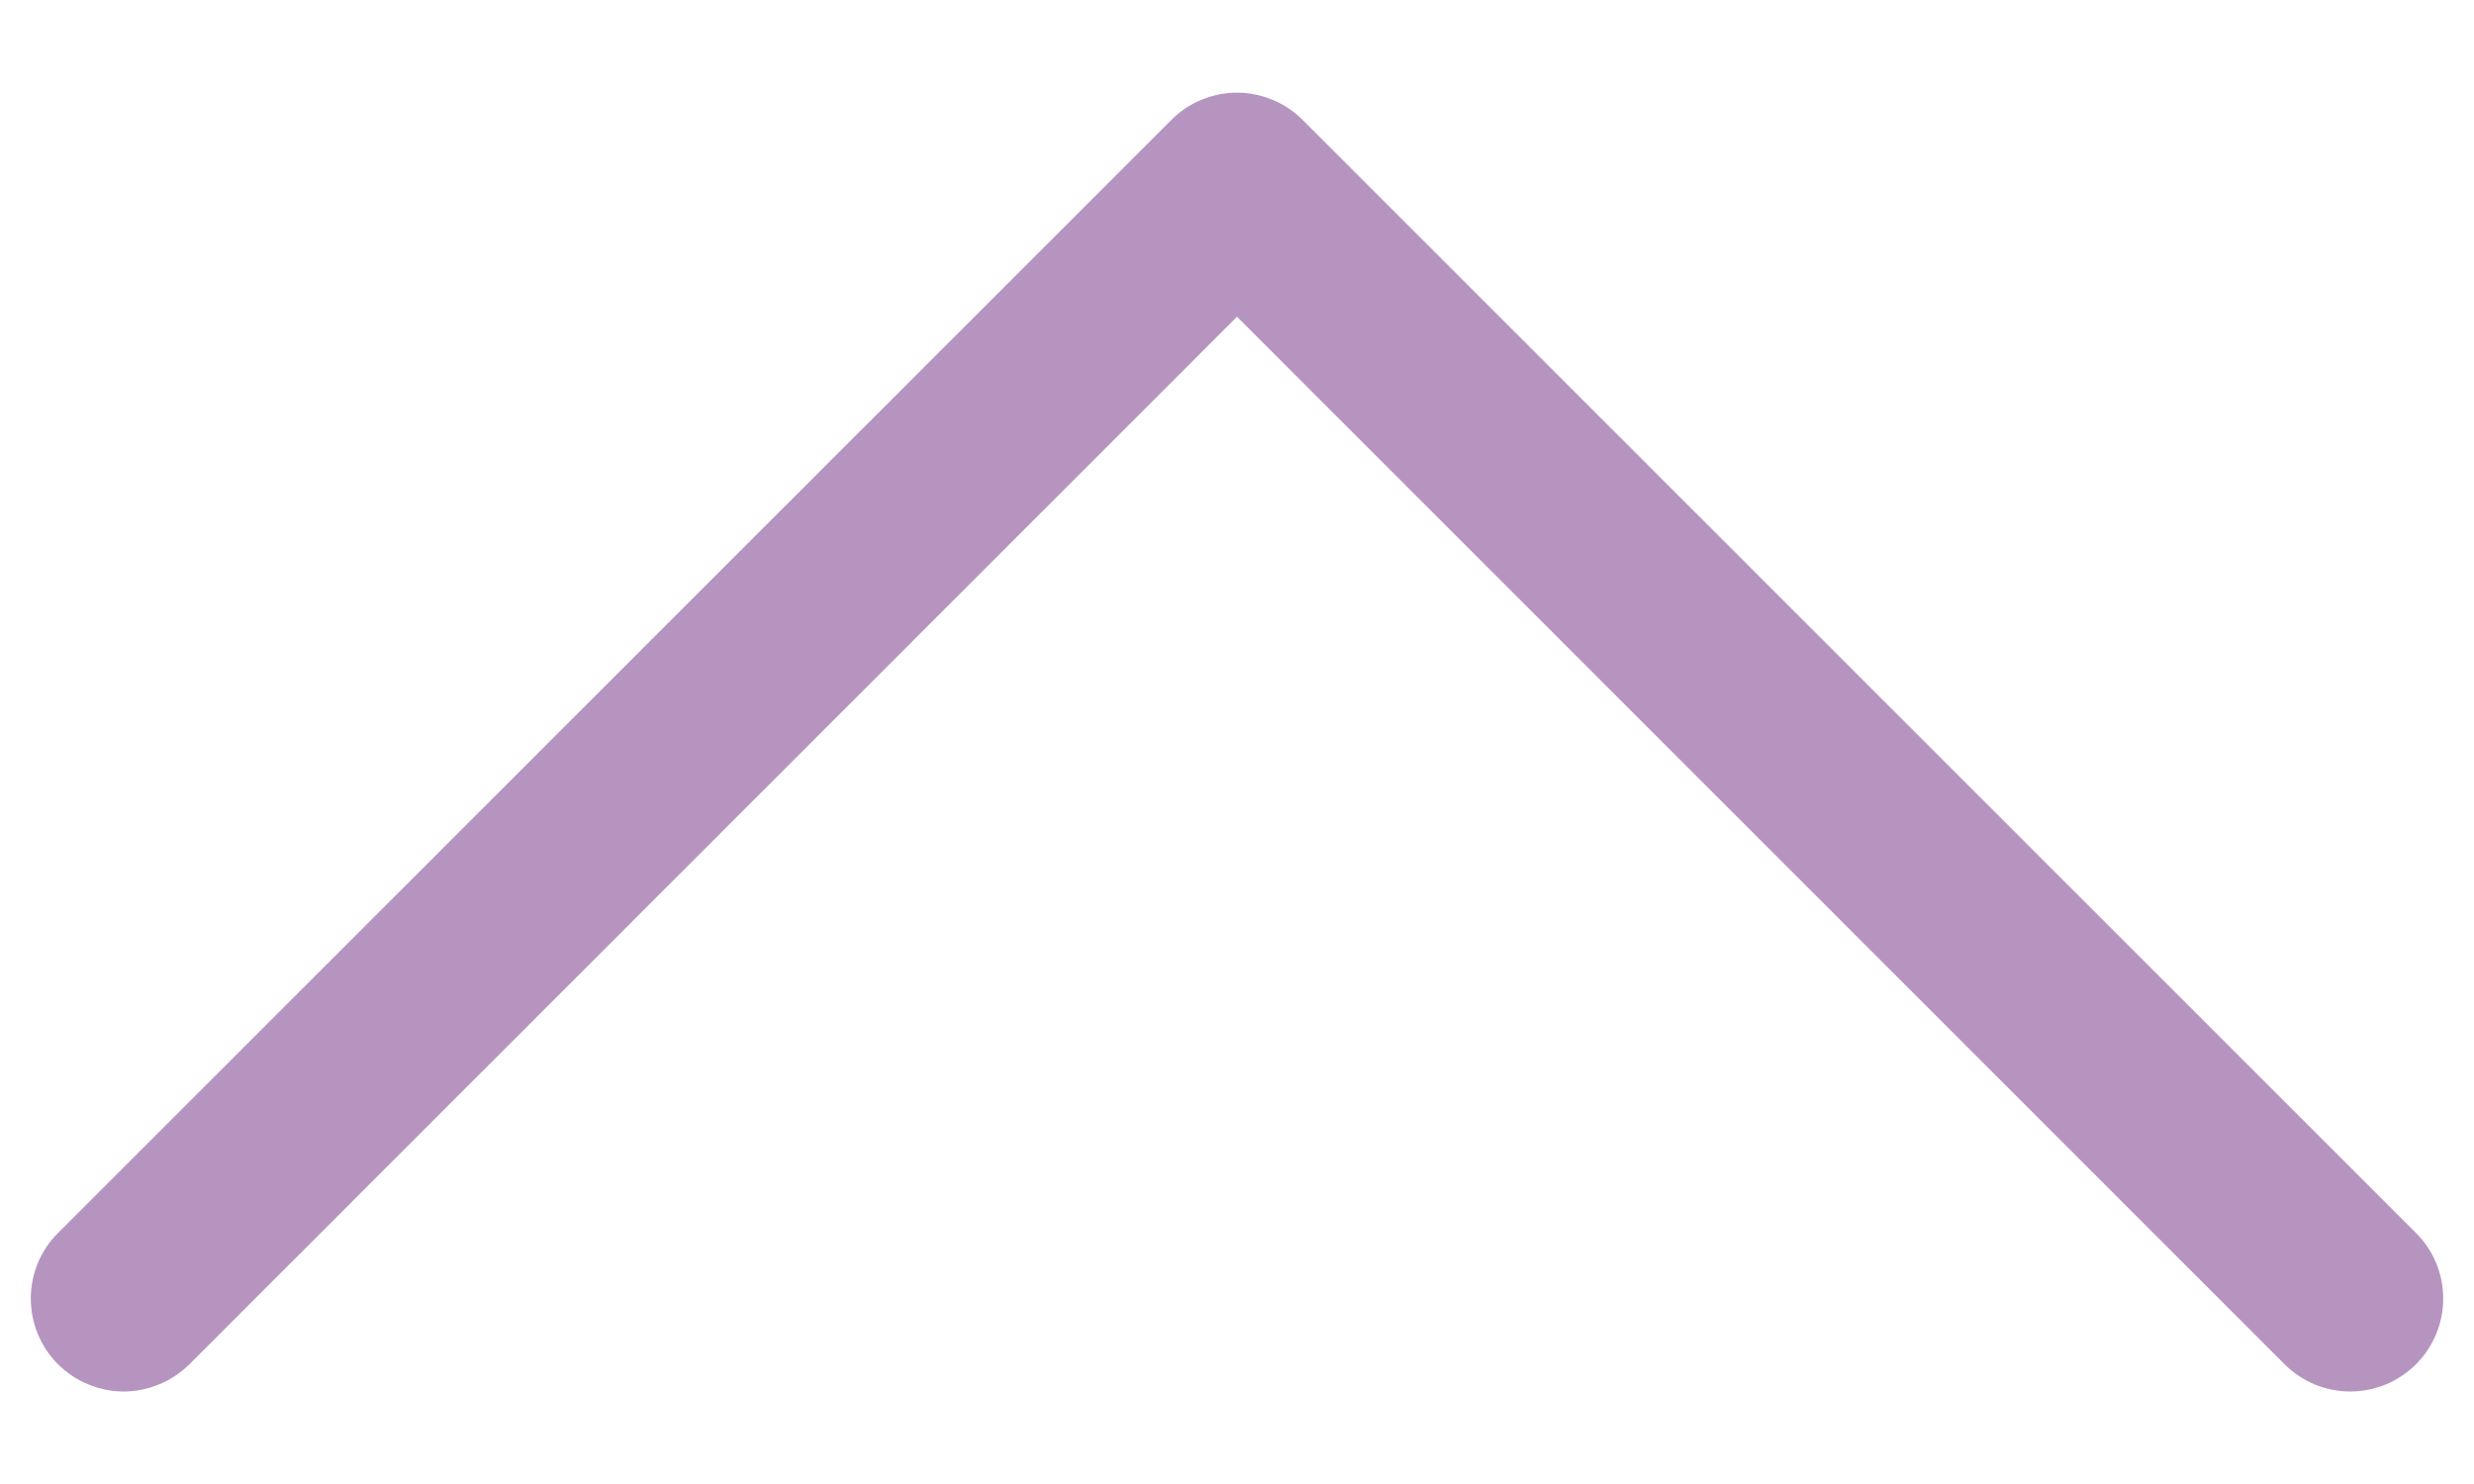 <svg width="20" height="12" viewBox="0 0 20 12" fill="none" xmlns="http://www.w3.org/2000/svg">
<path fill-rule="evenodd" clip-rule="evenodd" d="M19.531 11.032C19.461 11.101 19.378 11.157 19.287 11.195C19.196 11.232 19.099 11.252 19 11.252C18.901 11.252 18.803 11.232 18.712 11.195C18.621 11.157 18.538 11.101 18.469 11.032L10 2.561L1.531 11.032C1.461 11.101 1.378 11.157 1.287 11.194C1.196 11.232 1.099 11.252 1 11.252C0.901 11.252 0.804 11.232 0.713 11.194C0.621 11.157 0.539 11.101 0.469 11.032C0.399 10.962 0.344 10.879 0.306 10.788C0.268 10.697 0.249 10.599 0.249 10.501C0.249 10.402 0.268 10.304 0.306 10.213C0.344 10.122 0.399 10.039 0.469 9.97L9.469 0.97C9.539 0.9 9.621 0.844 9.712 0.807C9.804 0.769 9.901 0.749 10 0.749C10.098 0.749 10.196 0.769 10.287 0.807C10.378 0.844 10.461 0.9 10.531 0.97L19.531 9.97C19.601 10.039 19.656 10.122 19.694 10.213C19.732 10.304 19.751 10.402 19.751 10.501C19.751 10.599 19.732 10.697 19.694 10.788C19.656 10.879 19.601 10.962 19.531 11.032Z" fill="#B694C0"/>
</svg>
